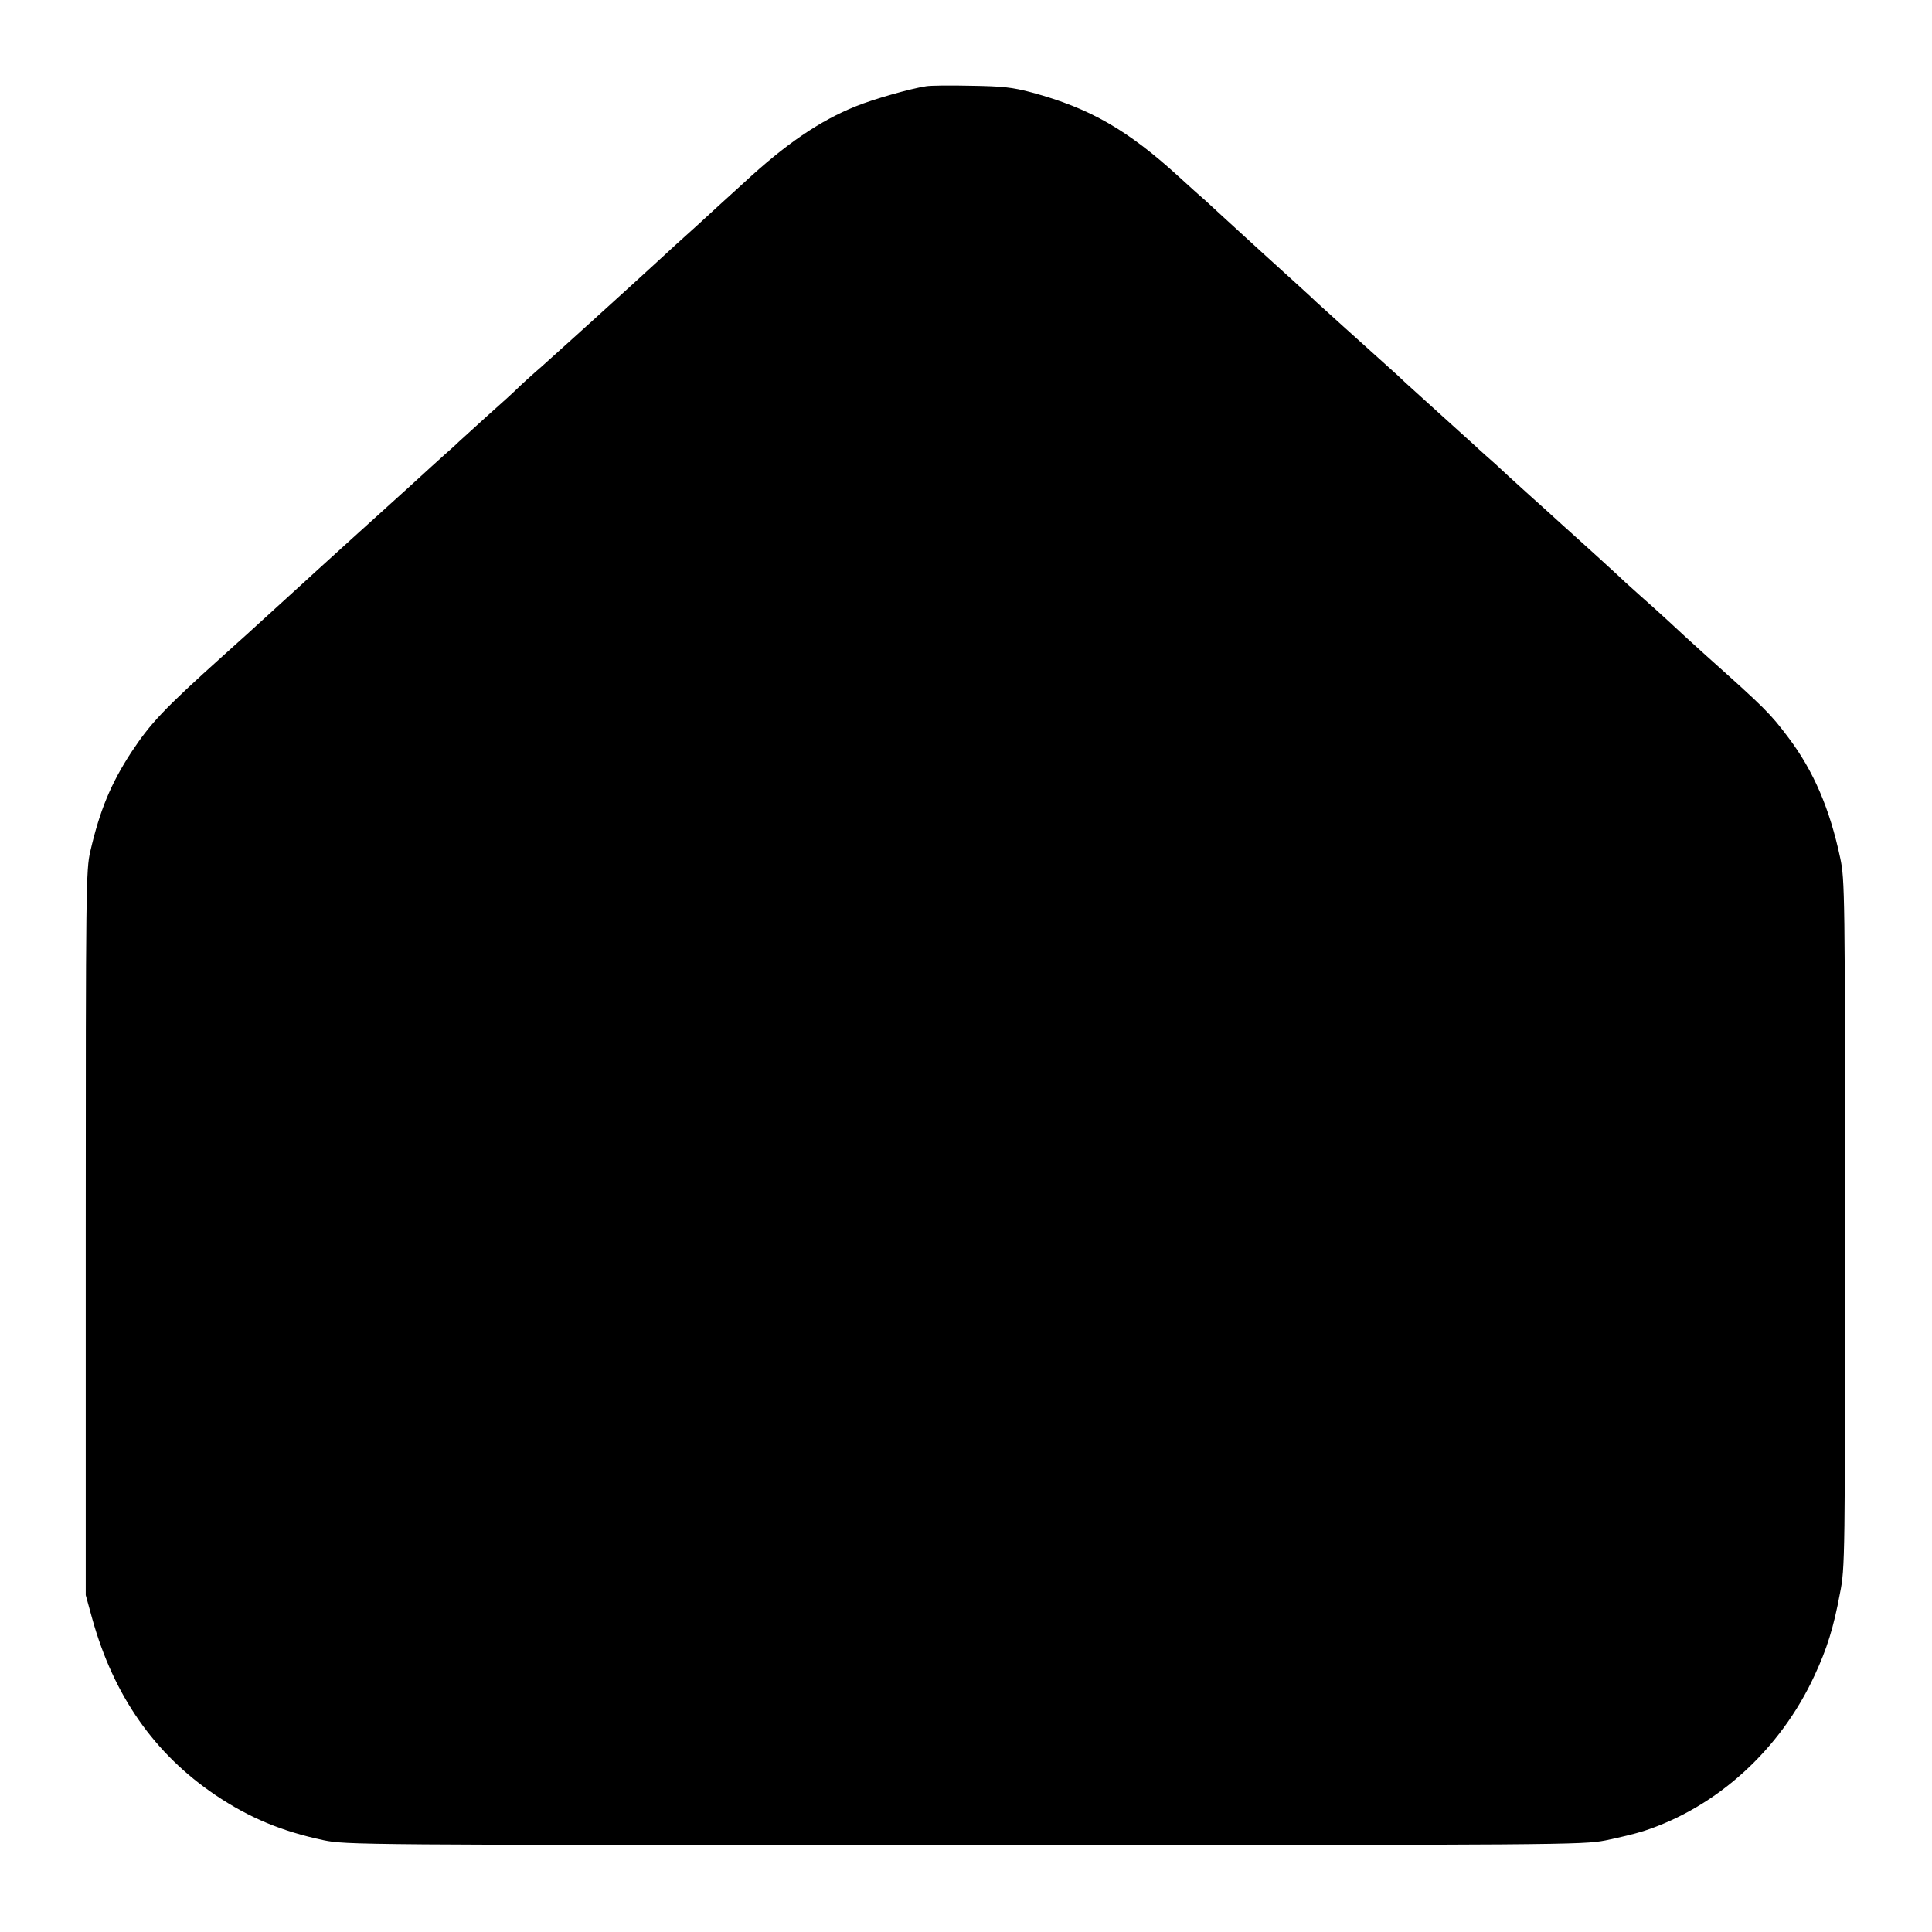 <?xml version="1.0" standalone="no"?>
<!DOCTYPE svg PUBLIC "-//W3C//DTD SVG 20010904//EN"
 "http://www.w3.org/TR/2001/REC-SVG-20010904/DTD/svg10.dtd">
<svg version="1.0" xmlns="http://www.w3.org/2000/svg"
 width="800pt" height="800pt" viewBox="0 0 800 800"
 preserveAspectRatio="xMidYMid meet">

<g transform="translate(0,800) scale(0.1,-0.1)"
fill="#000000" stroke="none">
<path d="M3835 7643 c-66 -10 -220 -54 -291 -83 -148 -59 -292 -157 -464 -317
-53 -48 -141 -128 -195 -178 -55 -49 -125 -113 -155 -141 -30 -27 -77 -71
-105 -96 -27 -25 -106 -96 -175 -159 -69 -63 -161 -145 -204 -184 -44 -38 -91
-81 -105 -95 -14 -14 -69 -64 -121 -110 -52 -47 -106 -96 -121 -110 -14 -14
-39 -36 -55 -50 -16 -14 -85 -77 -154 -140 -69 -62 -168 -152 -220 -199 -139
-126 -204 -185 -210 -191 -4 -4 -103 -94 -236 -215 -6 -5 -51 -46 -100 -90
-248 -223 -301 -280 -381 -401 -84 -129 -130 -240 -169 -409 -18 -76 -19 -148
-19 -1580 l0 -1500 27 -98 c89 -319 257 -559 510 -730 140 -94 274 -150 448
-187 94 -19 134 -20 2652 -20 2485 0 2560 1 2655 19 54 11 125 28 159 39 304
99 566 337 708 645 51 110 78 195 105 340 21 106 21 134 21 1530 0 1370 -1
1425 -20 1514 -43 203 -110 360 -214 498 -76 101 -96 121 -341 340 -49 44
-118 107 -154 141 -37 34 -91 83 -121 109 -30 27 -57 51 -60 54 -3 3 -50 47
-104 96 -55 50 -107 97 -116 105 -9 8 -57 51 -105 95 -49 44 -119 107 -155
140 -36 34 -80 74 -99 90 -19 17 -39 35 -45 41 -6 5 -63 57 -126 114 -63 57
-135 122 -159 144 -24 23 -49 46 -55 51 -126 113 -312 281 -316 285 -6 7 -102
94 -230 210 -51 47 -120 110 -153 140 -32 30 -67 61 -76 70 -10 8 -58 51 -106
95 -215 197 -372 287 -612 352 -82 22 -123 26 -253 28 -85 2 -168 1 -185 -2z"/>
</g>
</svg>

